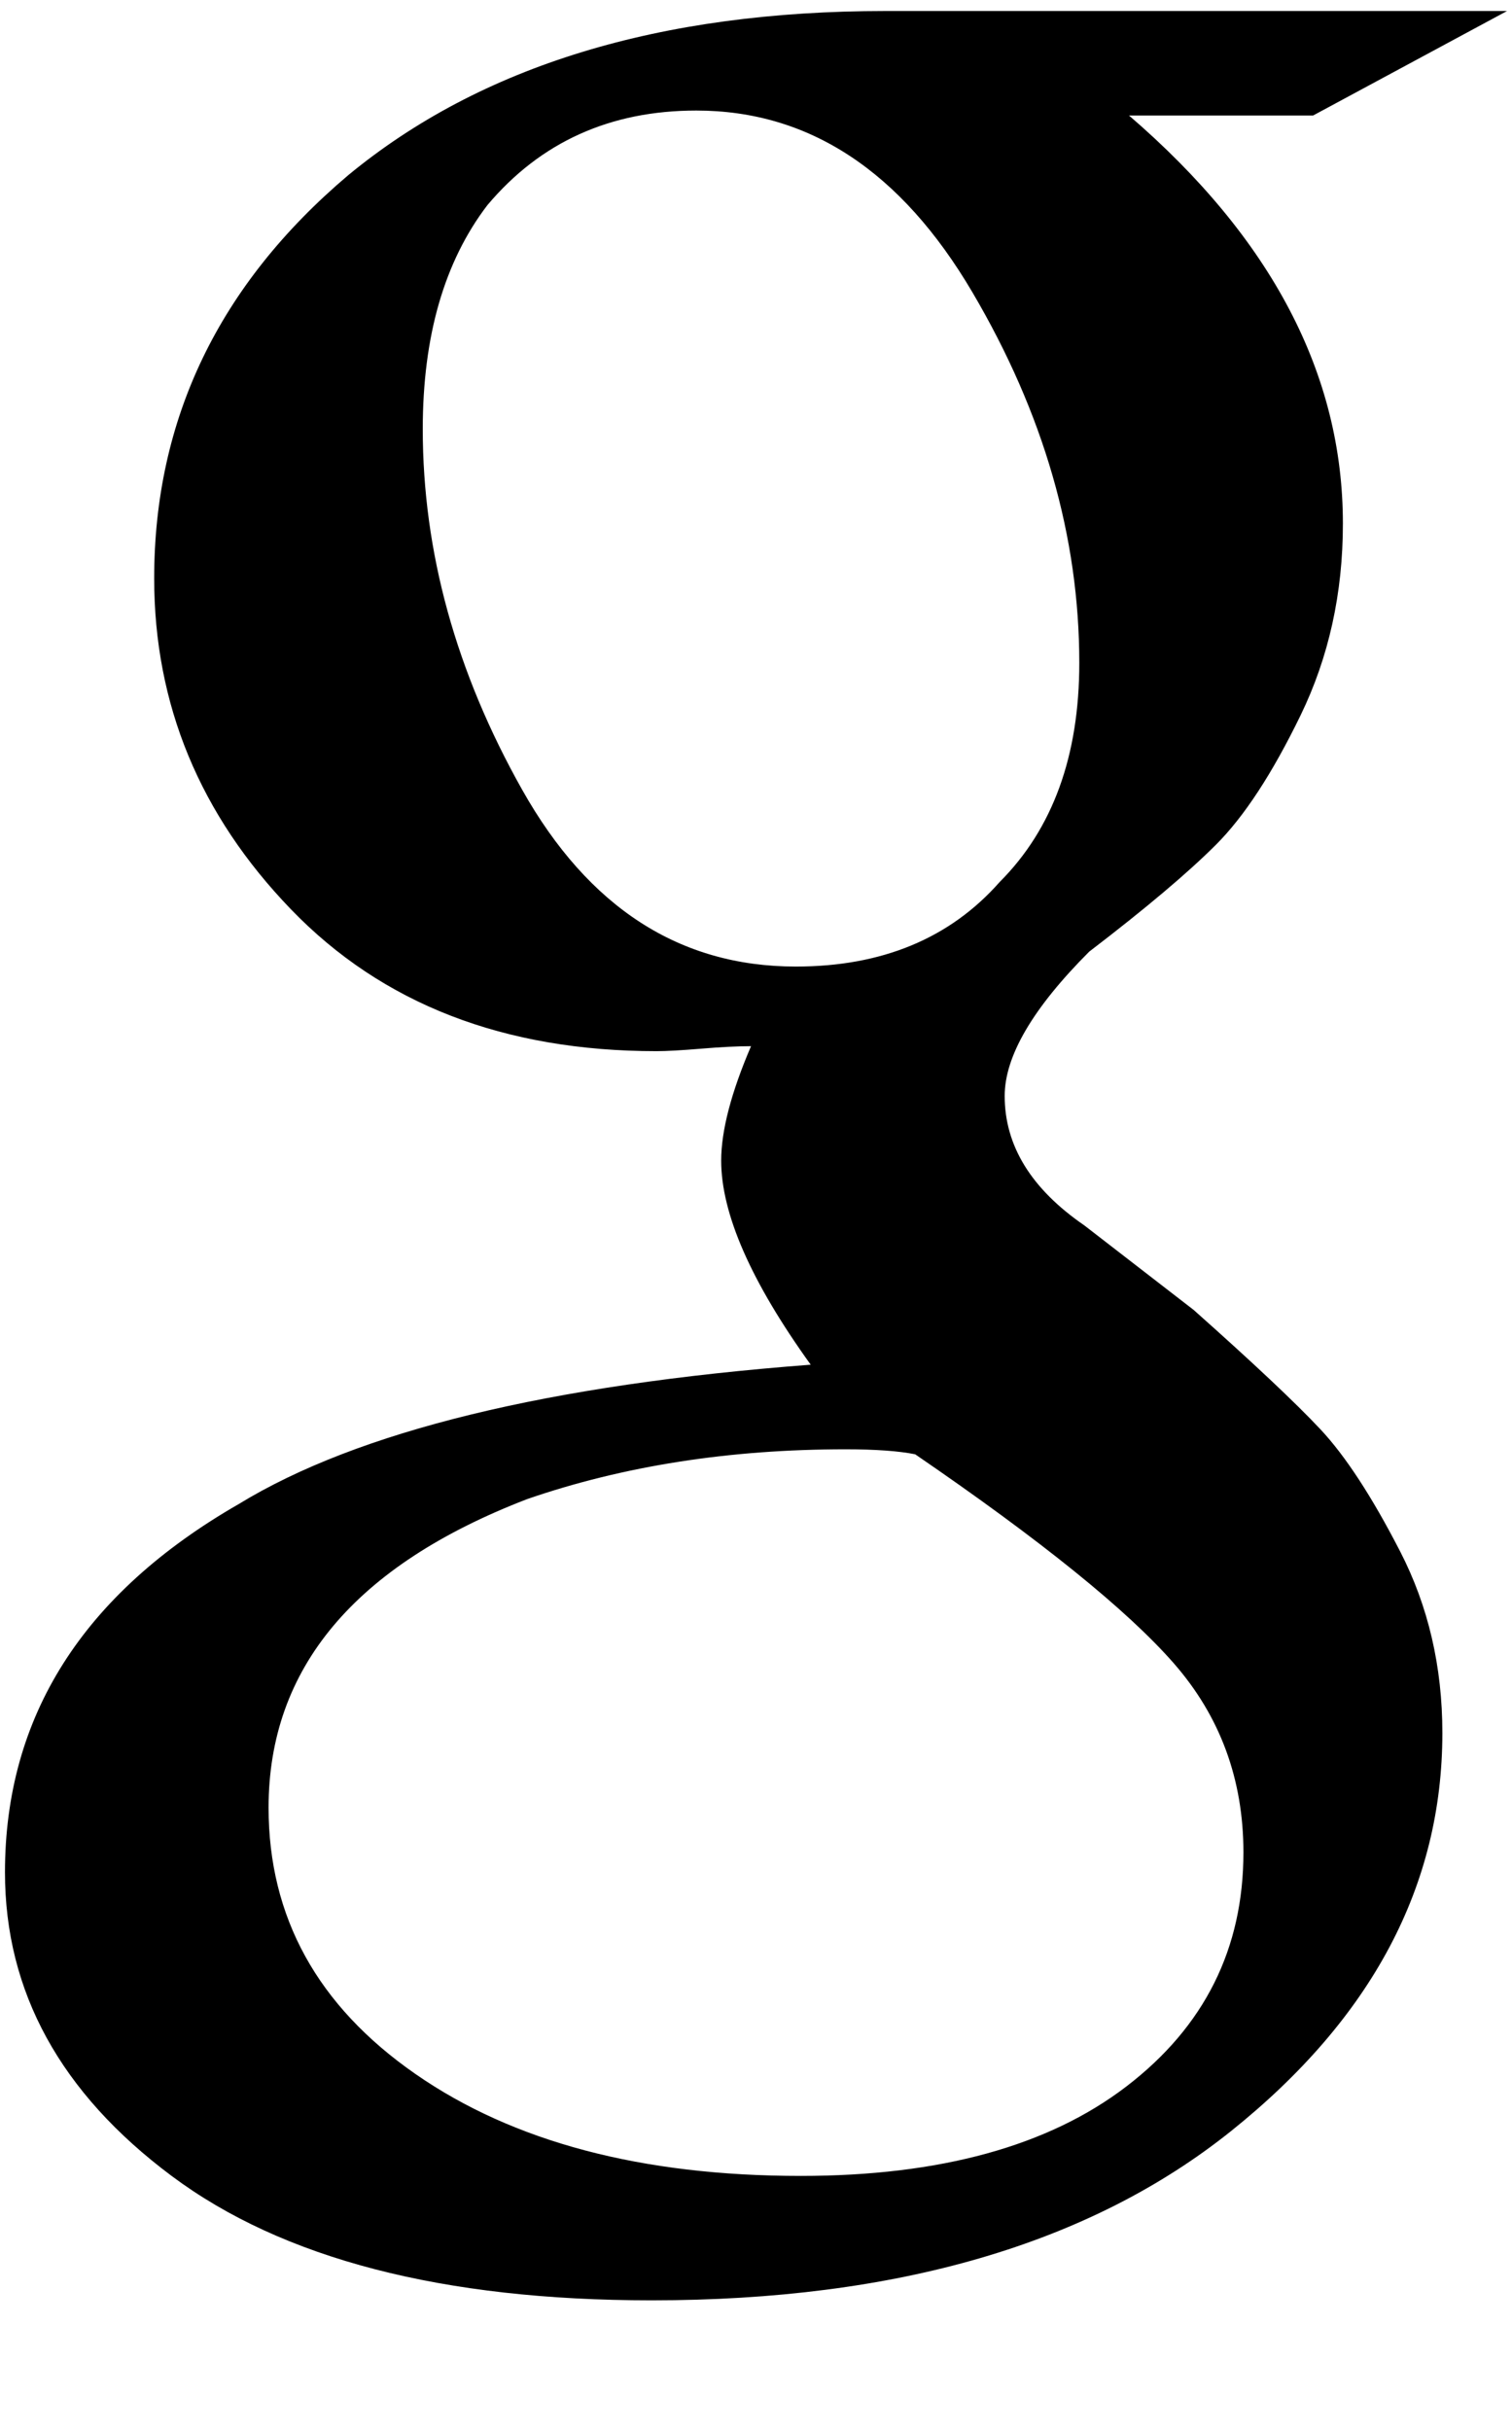 <svg xmlns="http://www.w3.org/2000/svg" width="3em" height="4.82em" viewBox="0 0 304 488"><path fill="currentColor" d="M303 2H178Q110 2 70 35q-39 33-39 81q0 38 27.5 66.5T132 211q3 0 9-.5t10-.5q-6 14-6 23q0 16 18 41q-79 6-115 28q-47 27-47 74q0 36 33.5 61t96.5 25q74 0 116.5-34t42.5-80q0-20-8.5-36.5t-16-24.5t-25.5-24l-22-17q-16-11-16-26q0-12 17-29q17-13 25.5-21.5t17-26T270 105q0-45-43-82h37zm-53 370q0 29-23.5 47T161 437q-48 0-77.5-20.5T54 363q0-42 52-62q29-10 64-10q9 0 14 1q38 26 52 42t14 38m-49-195q-15 17-41 17q-35 0-55-35.5T85 86q0-28 13-45q16-19 42-19q34 0 55.5 36.5T217 133q0 28-16 44"/></svg>
